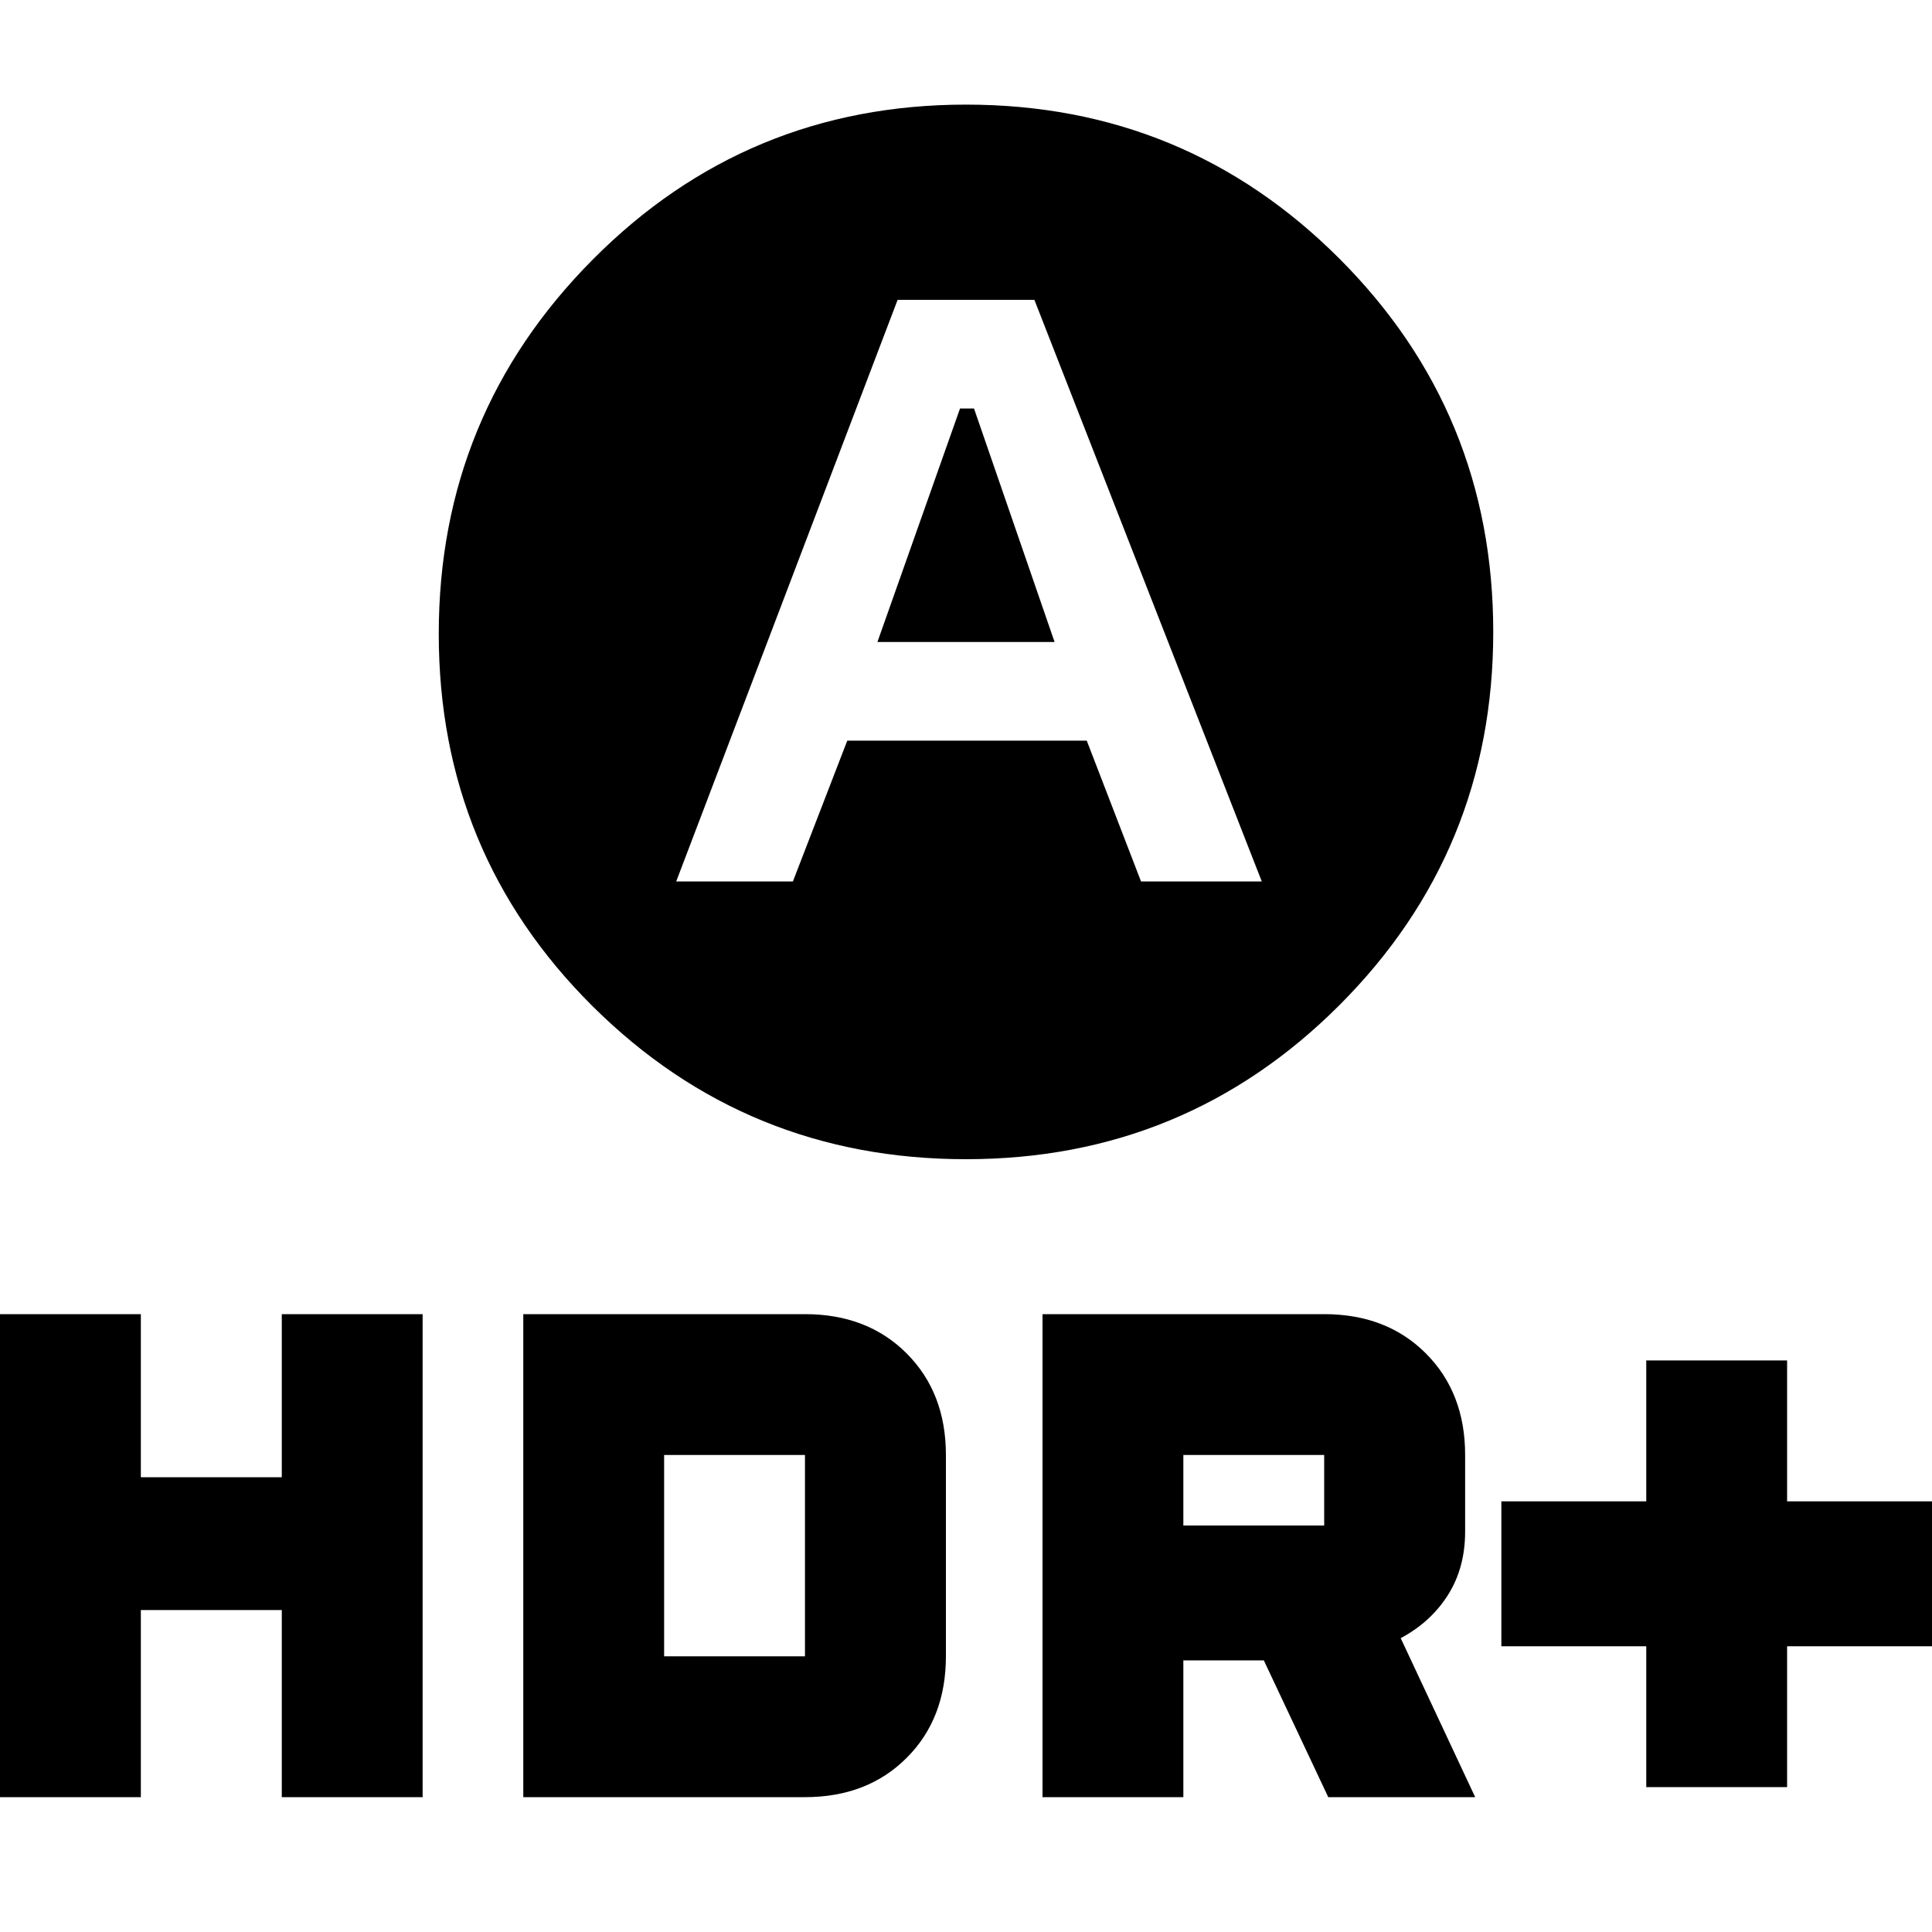 <svg xmlns="http://www.w3.org/2000/svg" height="20" width="20"><path d="m9.083 6.646.855-2.417h.145l.834 2.417ZM10 12q-2.271 0-3.865-1.583-1.593-1.584-1.593-3.855 0-2.27 1.593-3.874Q7.729 1.083 10 1.083t3.865 1.594q1.593 1.594 1.593 3.865 0 2.27-1.593 3.864Q12.271 12 10 12ZM7 9.125h1.208l.563-1.458h2.479l.562 1.458h1.25l-2.354-6.021H9.292ZM17.042 18.5v-1.458h-1.5v-1.5h1.5v-1.459H18.5v1.459H20v1.5h-1.5V18.5Zm-6.25.104v-5h2.916q.646 0 1.052.406.407.407.407 1.052v.792q0 .375-.177.656-.178.282-.49.448l.771 1.646H13.75l-.667-1.416h-.833v1.416Zm1.458-2.812h1.458v-.73H12.25ZM0 18.604v-5h1.458v1.688h1.459v-1.688h1.458v5H2.917v-1.937H1.458v1.937Zm5.417 0v-5h2.916q.646 0 1.052.406.407.407.407 1.052v2.084q0 .646-.407 1.052-.406.406-1.052.406Zm1.458-1.458h1.458v-2.084H6.875Z"/></svg>